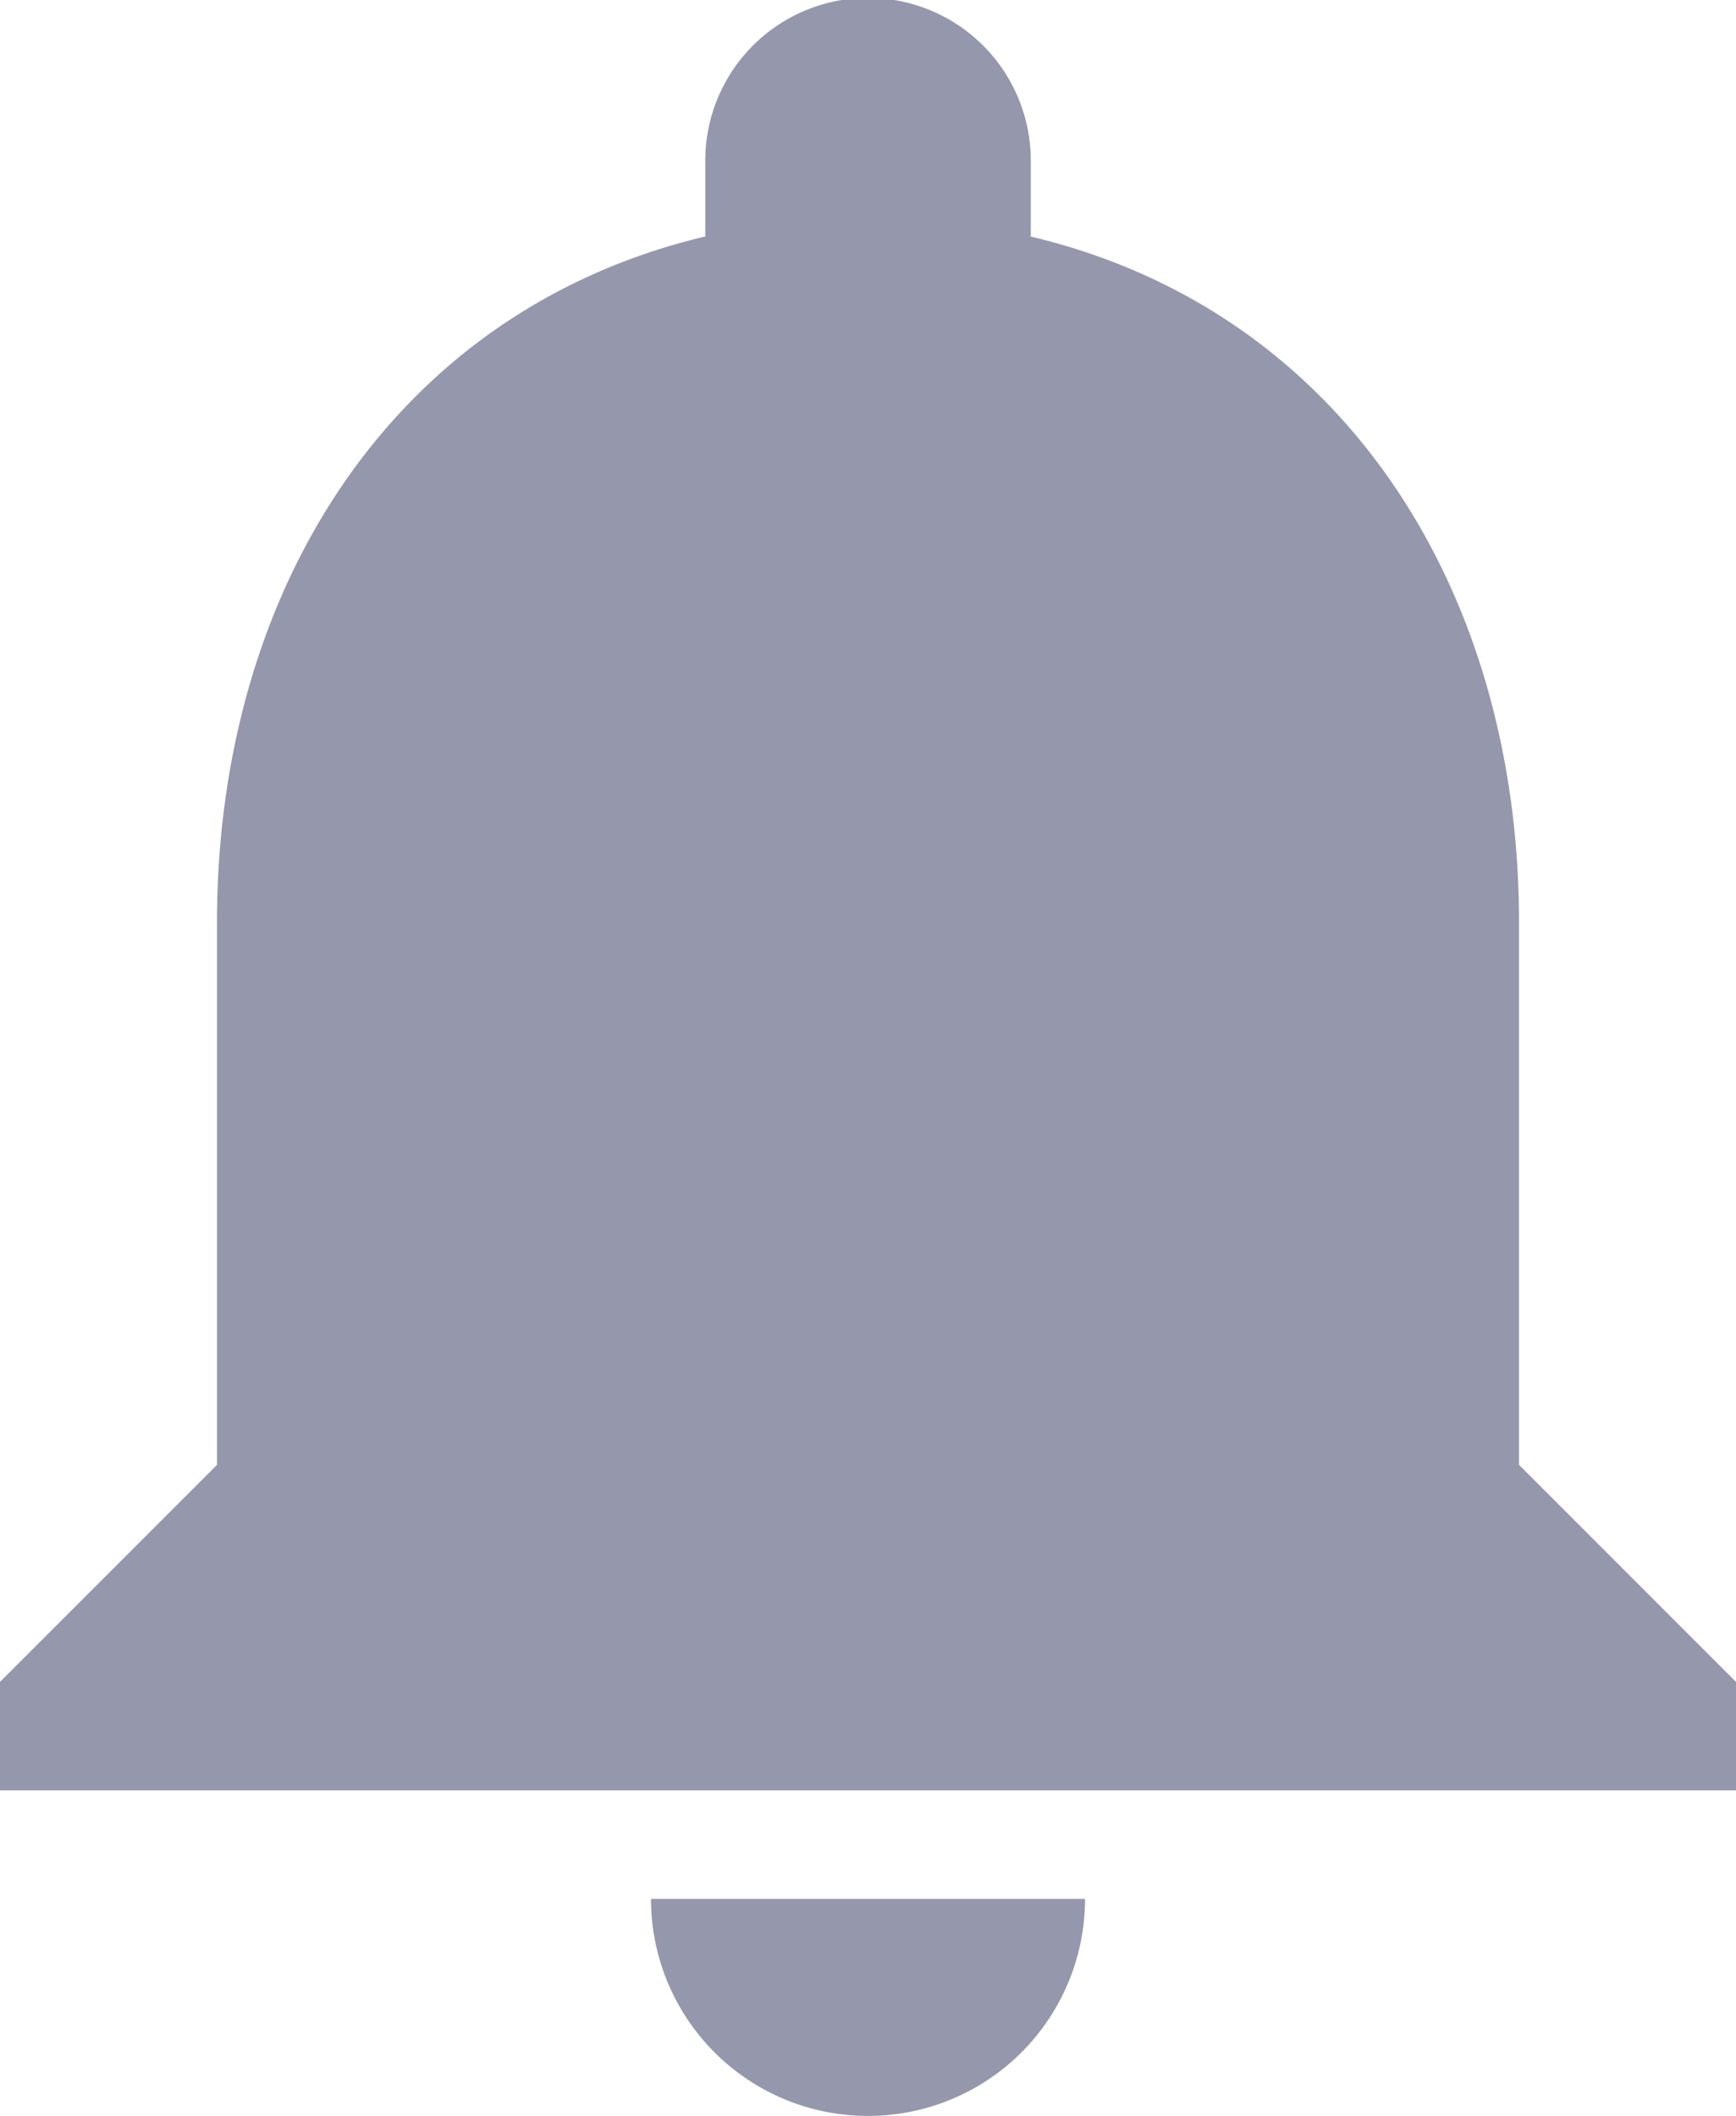 <svg id="notification_11_" data-name="notification (11)" xmlns="http://www.w3.org/2000/svg" width="63.143" height="76.956" viewBox="0 0 63.143 76.956">
  <g id="Group_4983" data-name="Group 4983" transform="translate(0)">
    <g id="Group_4982" data-name="Group 4982">
      <path id="Path_8727" data-name="Path 8727" d="M173.227,381.226a7.891,7.891,0,0,0,7.893-7.893H165.334A7.89,7.89,0,0,0,173.227,381.226Z" transform="translate(-141.655 -304.27)" fill="#9597ac"/>
      <path id="Path_8728" data-name="Path 8728" d="M92.584,53.277V33.545c0-12.135-6.452-22.258-17.759-24.942V5.92a5.92,5.92,0,1,0-11.839,0V8.6C51.678,11.287,45.226,21.41,45.226,33.545V53.277L37.333,61.17v3.946h63.143V61.17Z" transform="translate(-37.333)" fill="#9597ac"/>
    </g>
  </g>
</svg>
